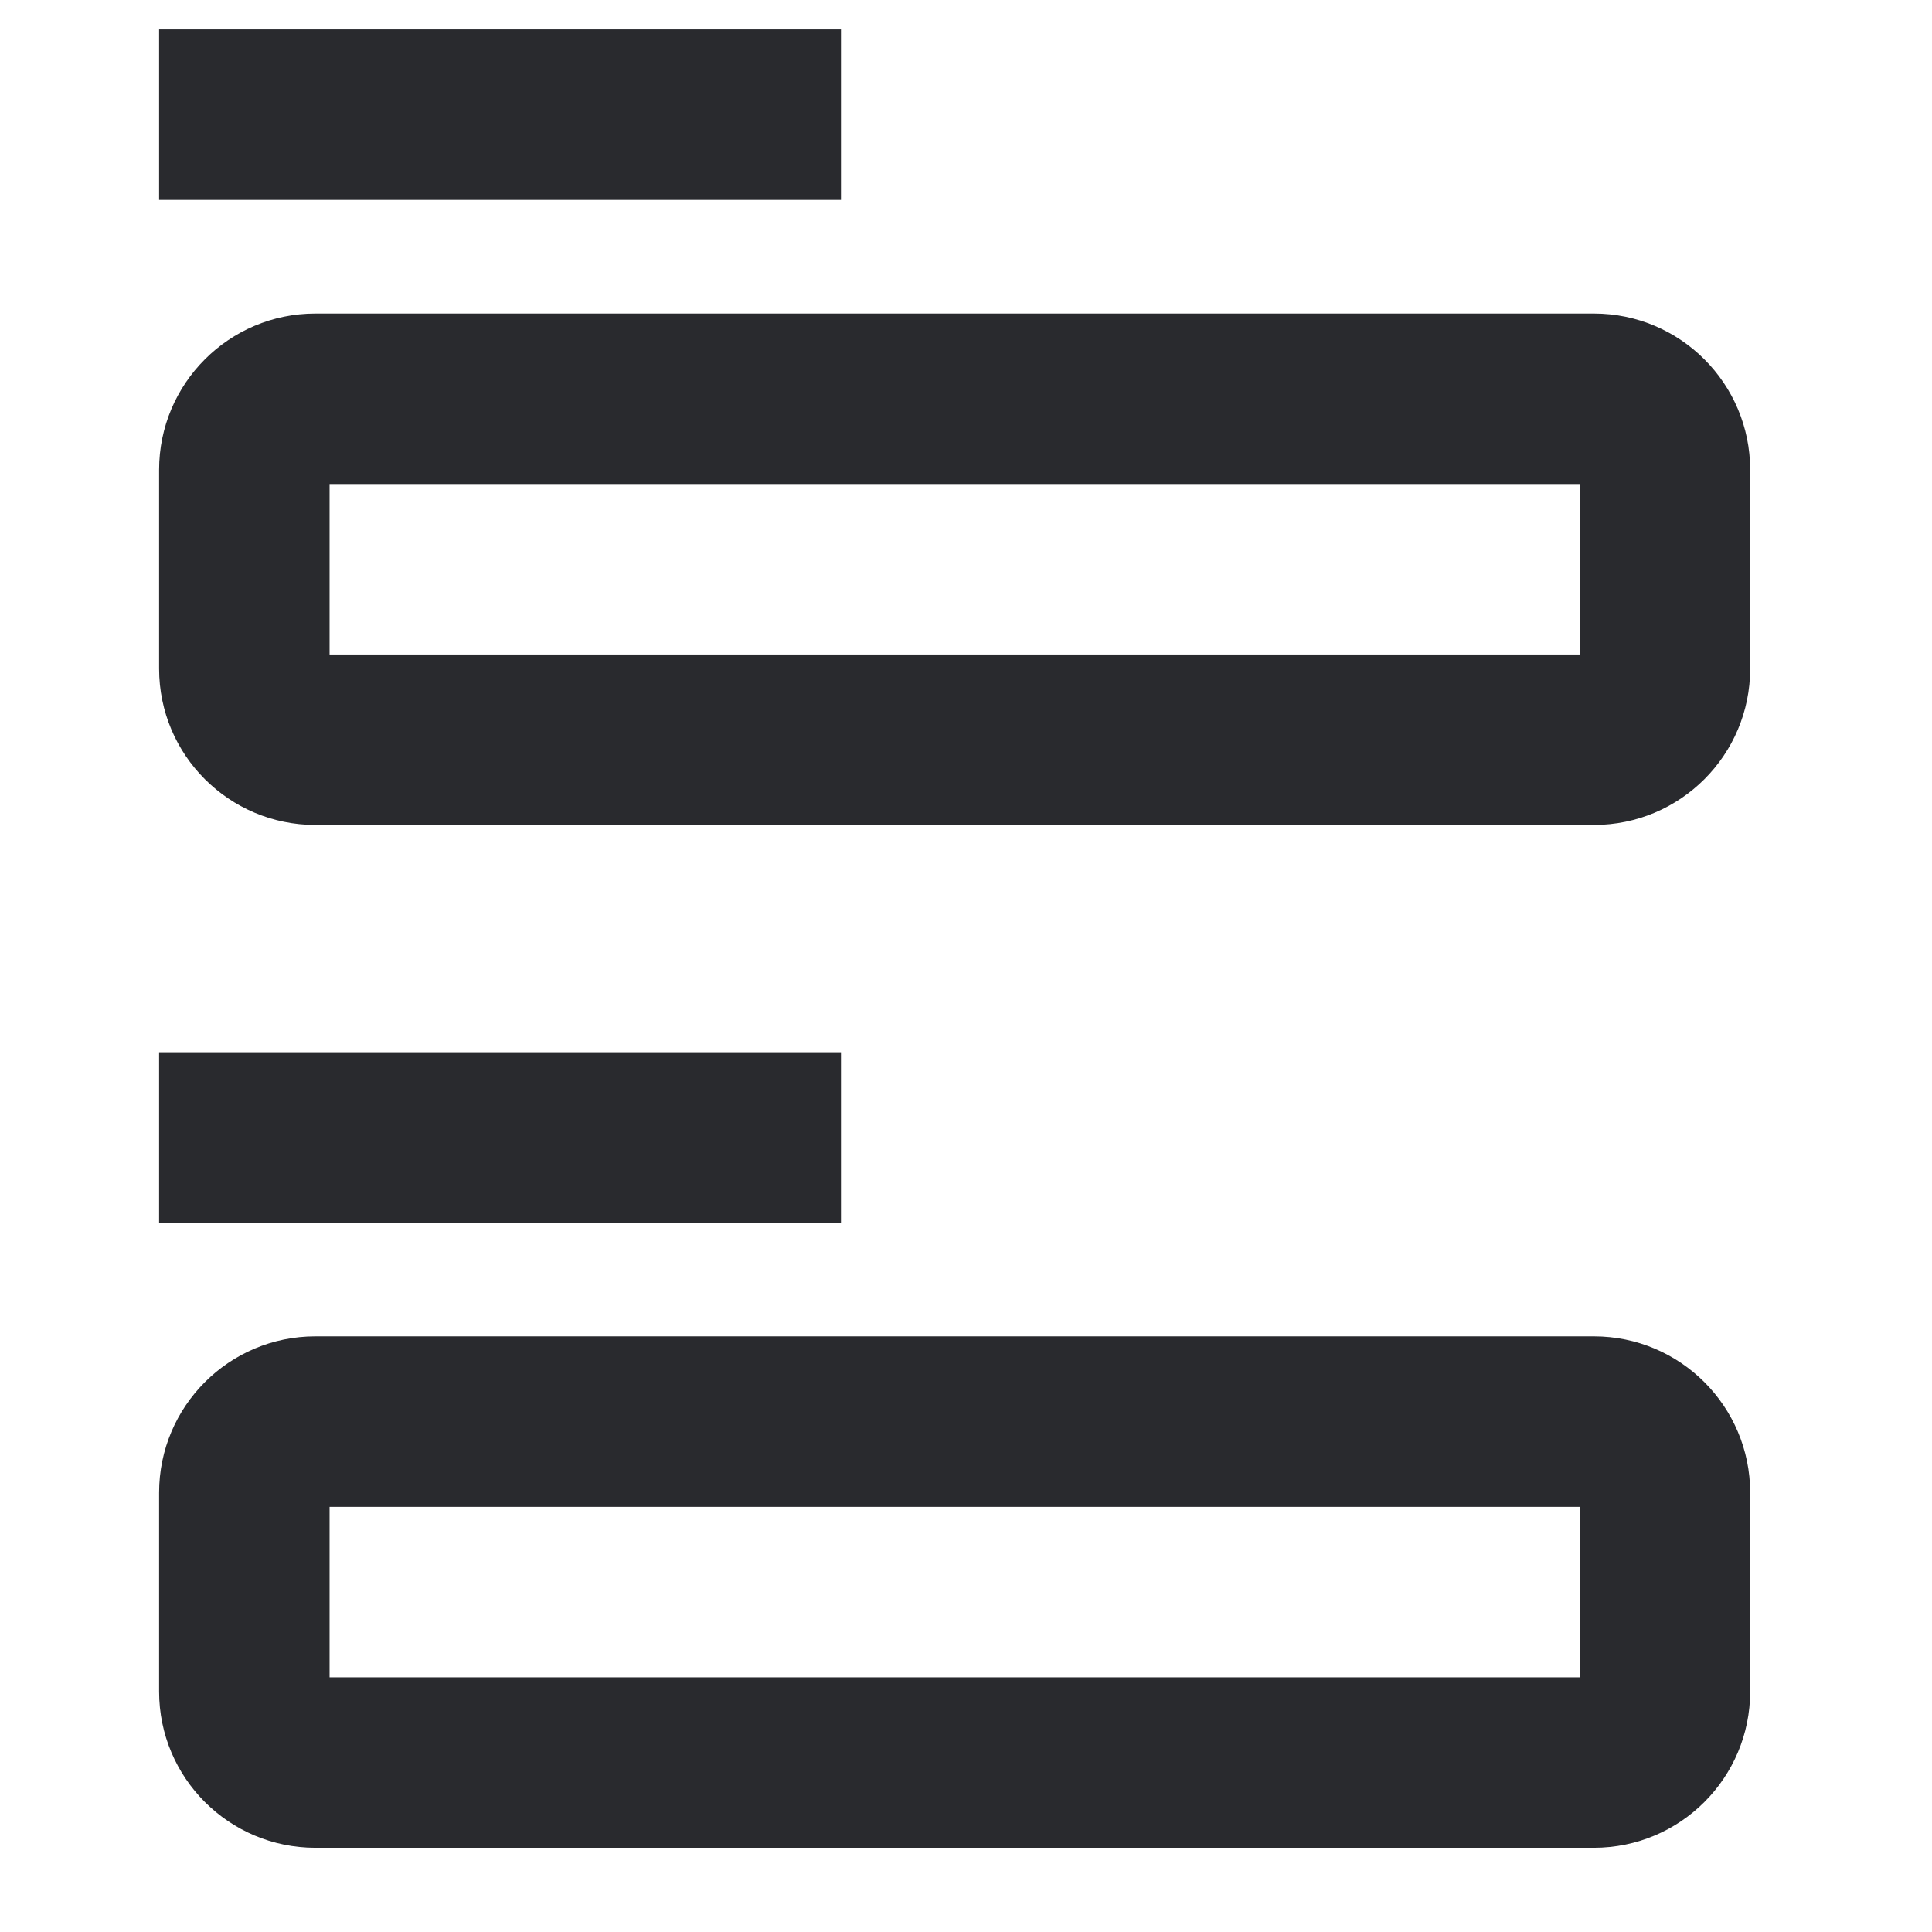 <svg width="17" height="17" viewBox="0 0 17 17" fill="none" xmlns="http://www.w3.org/2000/svg">
<path fill-rule="evenodd" clip-rule="evenodd" d="M7.4 1.759H1.4V0.259H7.4V1.759ZM1.4 4.134C1.4 3.375 2.016 2.759 2.775 2.759H14.025C14.784 2.759 15.4 3.375 15.4 4.134V5.884C15.4 6.644 14.784 7.259 14.025 7.259H2.775C2.016 7.259 1.4 6.644 1.4 5.884V4.134ZM2.9 4.259V5.759H13.9V4.259H2.9ZM7.4 10.759H1.4V9.259H7.4V10.759ZM1.4 13.134C1.4 12.375 2.016 11.759 2.775 11.759H14.025C14.784 11.759 15.4 12.375 15.4 13.134V14.884C15.4 15.644 14.784 16.259 14.025 16.259H2.775C2.016 16.259 1.4 15.644 1.4 14.884V13.134ZM2.9 13.259V14.759H13.9V13.259H2.9Z" fill="#292A2E"/>
</svg>
